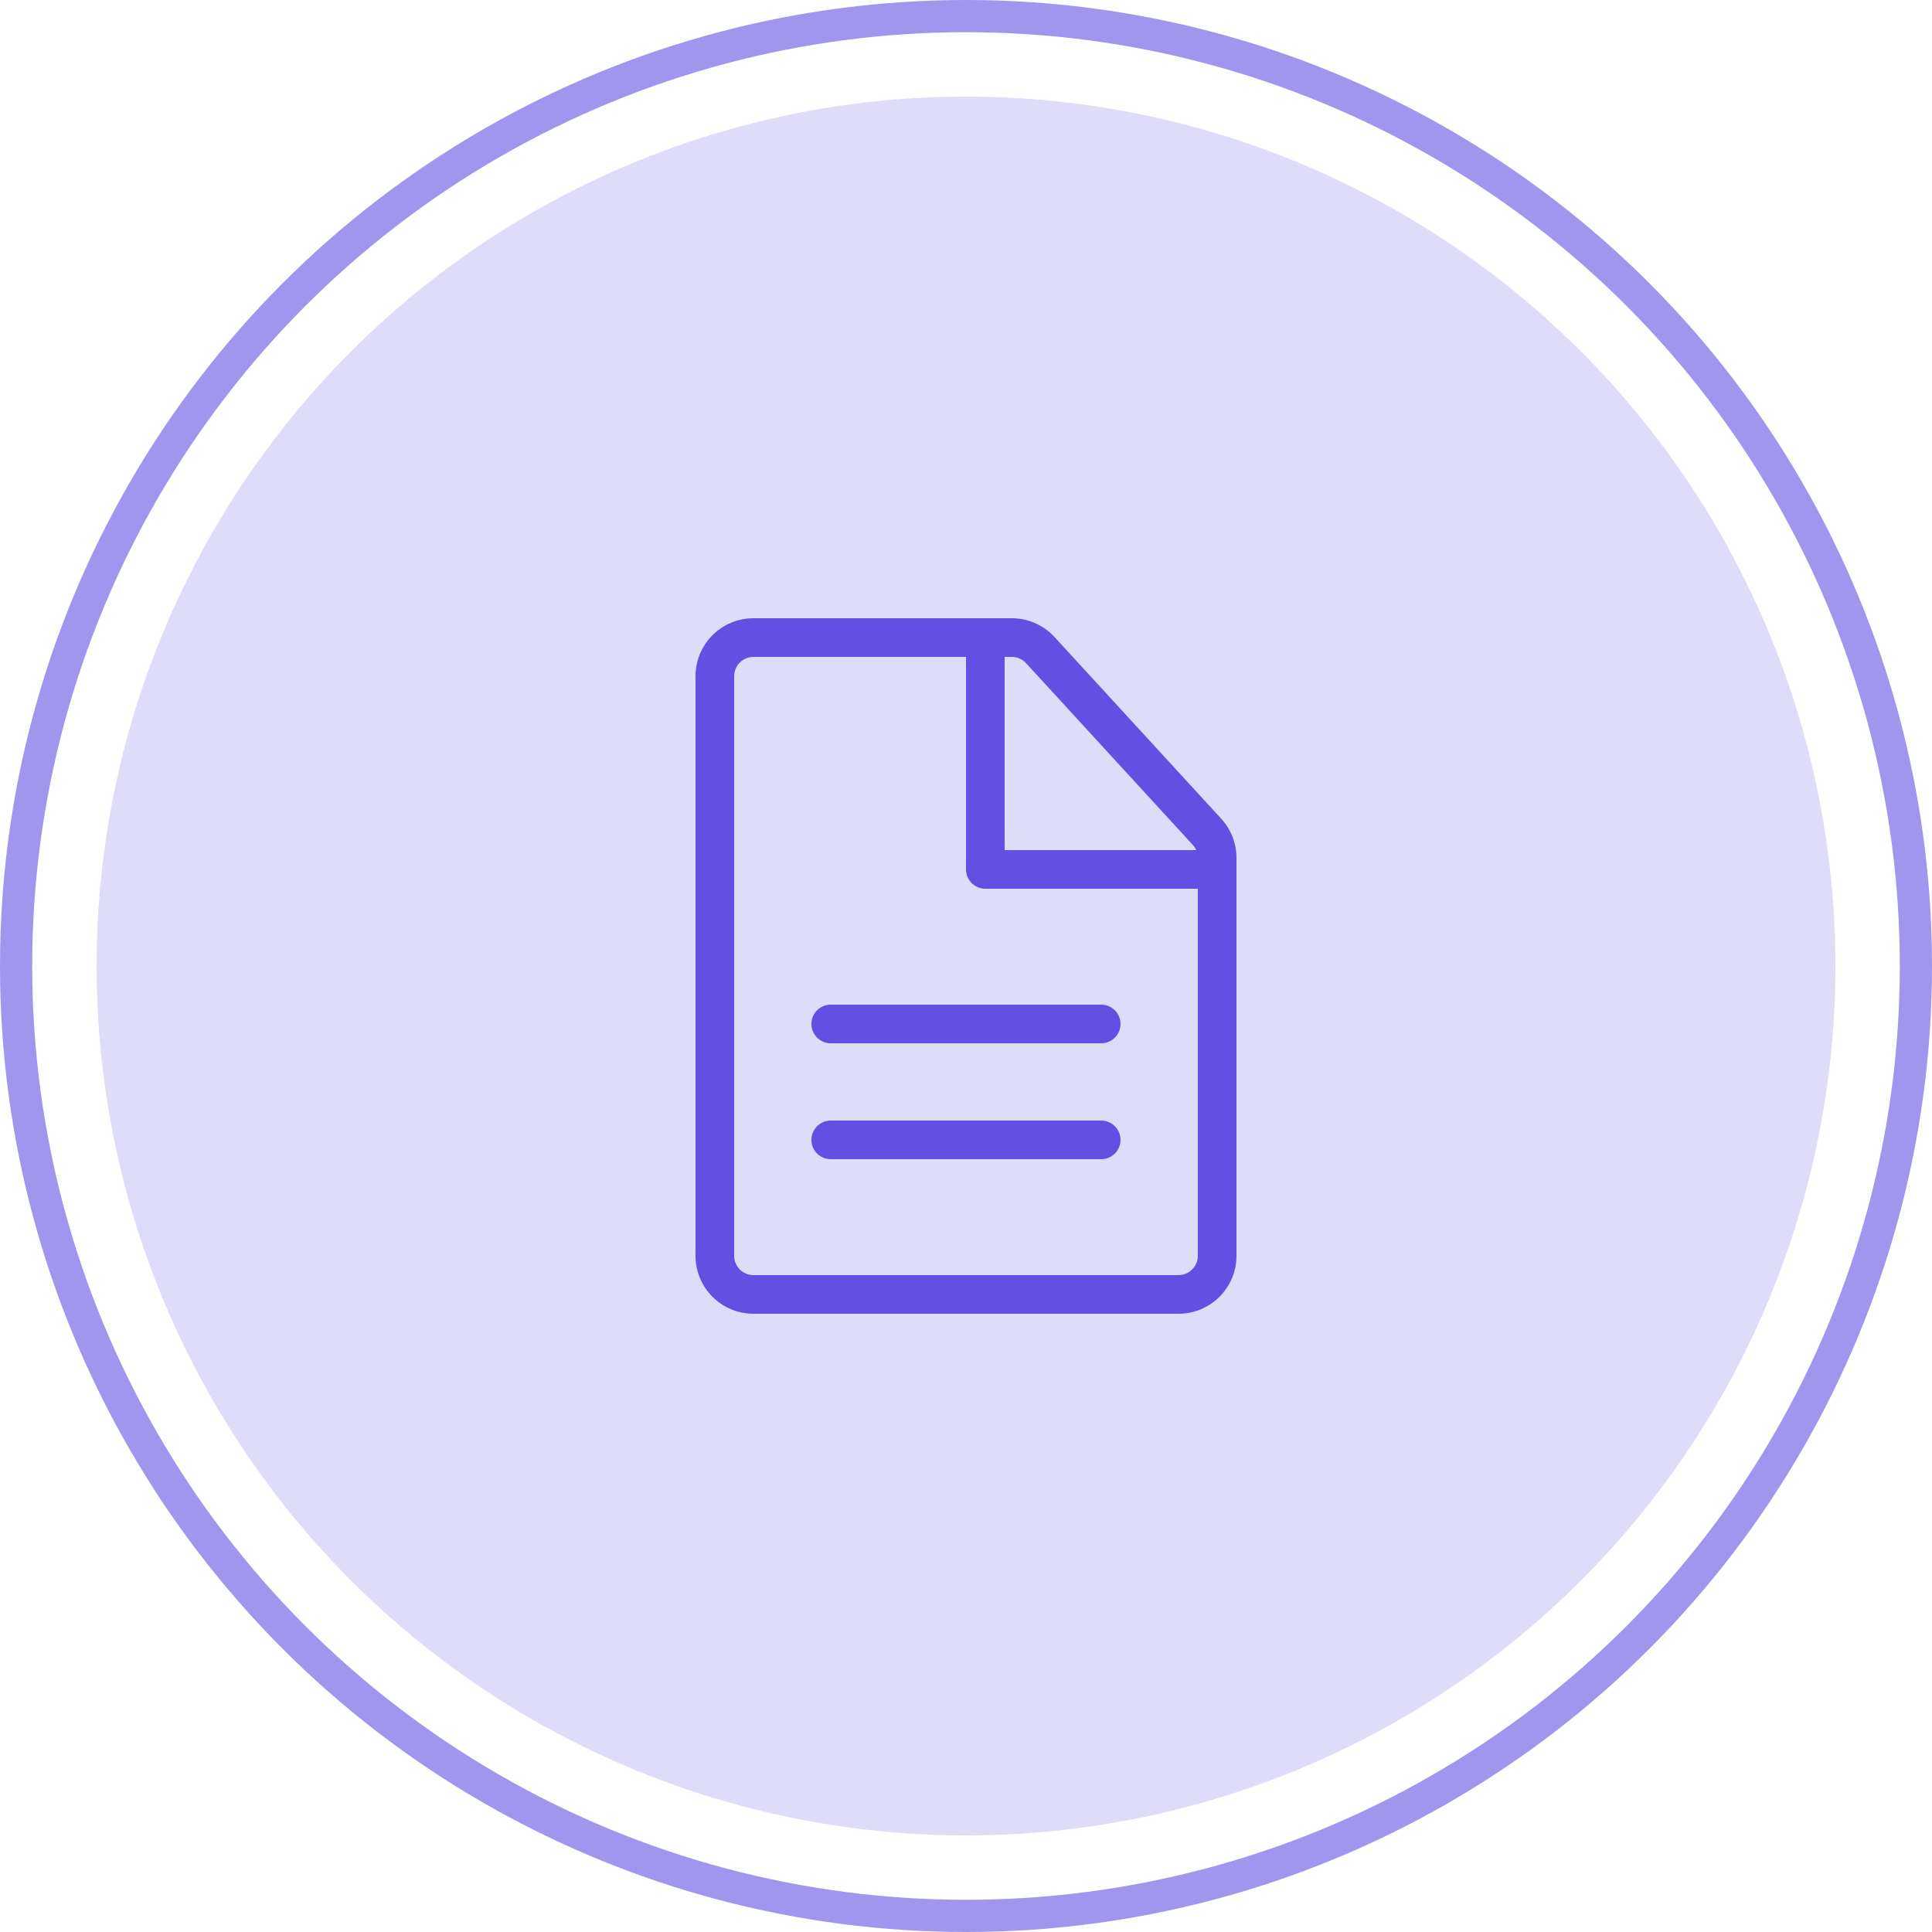 <svg width="60" height="60" viewBox="0 0 60 60" fill="none" xmlns="http://www.w3.org/2000/svg">
<circle cx="30" cy="30" r="27" fill="#6150E1" fill-opacity="0.2"/>
<circle cx="30" cy="30" r="29.5" stroke="#6150E1" stroke-opacity="0.6"/>
<path d="M25.799 32.4C25.64 32.4 25.488 32.337 25.375 32.224C25.262 32.112 25.199 31.959 25.199 31.8C25.199 31.641 25.262 31.488 25.375 31.376C25.488 31.263 25.64 31.2 25.799 31.2H34.199C34.358 31.2 34.511 31.263 34.623 31.376C34.736 31.488 34.799 31.641 34.799 31.8C34.799 31.959 34.736 32.112 34.623 32.224C34.511 32.337 34.358 32.4 34.199 32.4H25.799ZM25.799 36C25.64 36 25.488 35.937 25.375 35.824C25.262 35.712 25.199 35.559 25.199 35.4C25.199 35.241 25.262 35.088 25.375 34.976C25.488 34.863 25.64 34.8 25.799 34.8H34.199C34.358 34.8 34.511 34.863 34.623 34.976C34.736 35.088 34.799 35.241 34.799 35.4C34.799 35.559 34.736 35.712 34.623 35.824C34.511 35.937 34.358 36 34.199 36H25.799Z" fill="#6150E1"/>
<path fill-rule="evenodd" clip-rule="evenodd" d="M31.422 19.2H23.4C22.922 19.2 22.464 19.39 22.127 19.727C21.789 20.065 21.6 20.523 21.6 21V39C21.6 39.477 21.789 39.935 22.127 40.273C22.464 40.61 22.922 40.8 23.4 40.8H36.6C37.077 40.8 37.535 40.61 37.872 40.273C38.21 39.935 38.4 39.477 38.4 39V26.642C38.4 26.192 38.23 25.758 37.926 25.426L32.749 19.783C32.58 19.599 32.375 19.452 32.147 19.352C31.918 19.252 31.671 19.2 31.422 19.2ZM22.8 21C22.8 20.841 22.863 20.688 22.975 20.576C23.088 20.463 23.241 20.4 23.4 20.4H31.422C31.505 20.4 31.587 20.417 31.663 20.451C31.74 20.484 31.808 20.533 31.864 20.594L37.041 26.237C37.143 26.347 37.2 26.492 37.2 26.642V39C37.2 39.159 37.136 39.312 37.024 39.424C36.911 39.537 36.759 39.6 36.6 39.6H23.4C23.241 39.6 23.088 39.537 22.975 39.424C22.863 39.312 22.8 39.159 22.8 39V21Z" fill="#6150E1"/>
<path d="M31.2 26.4H37.8C37.959 26.4 38.112 26.463 38.224 26.576C38.337 26.688 38.4 26.841 38.4 27C38.4 27.159 38.337 27.312 38.224 27.424C38.112 27.537 37.959 27.6 37.8 27.6H30.6C30.441 27.6 30.288 27.537 30.176 27.424C30.063 27.312 30 27.159 30 27V19.8C30 19.641 30.063 19.488 30.176 19.376C30.288 19.263 30.441 19.2 30.6 19.2C30.759 19.2 30.912 19.263 31.024 19.376C31.137 19.488 31.2 19.641 31.2 19.8V26.4Z" fill="#6150E1"/>
</svg>
